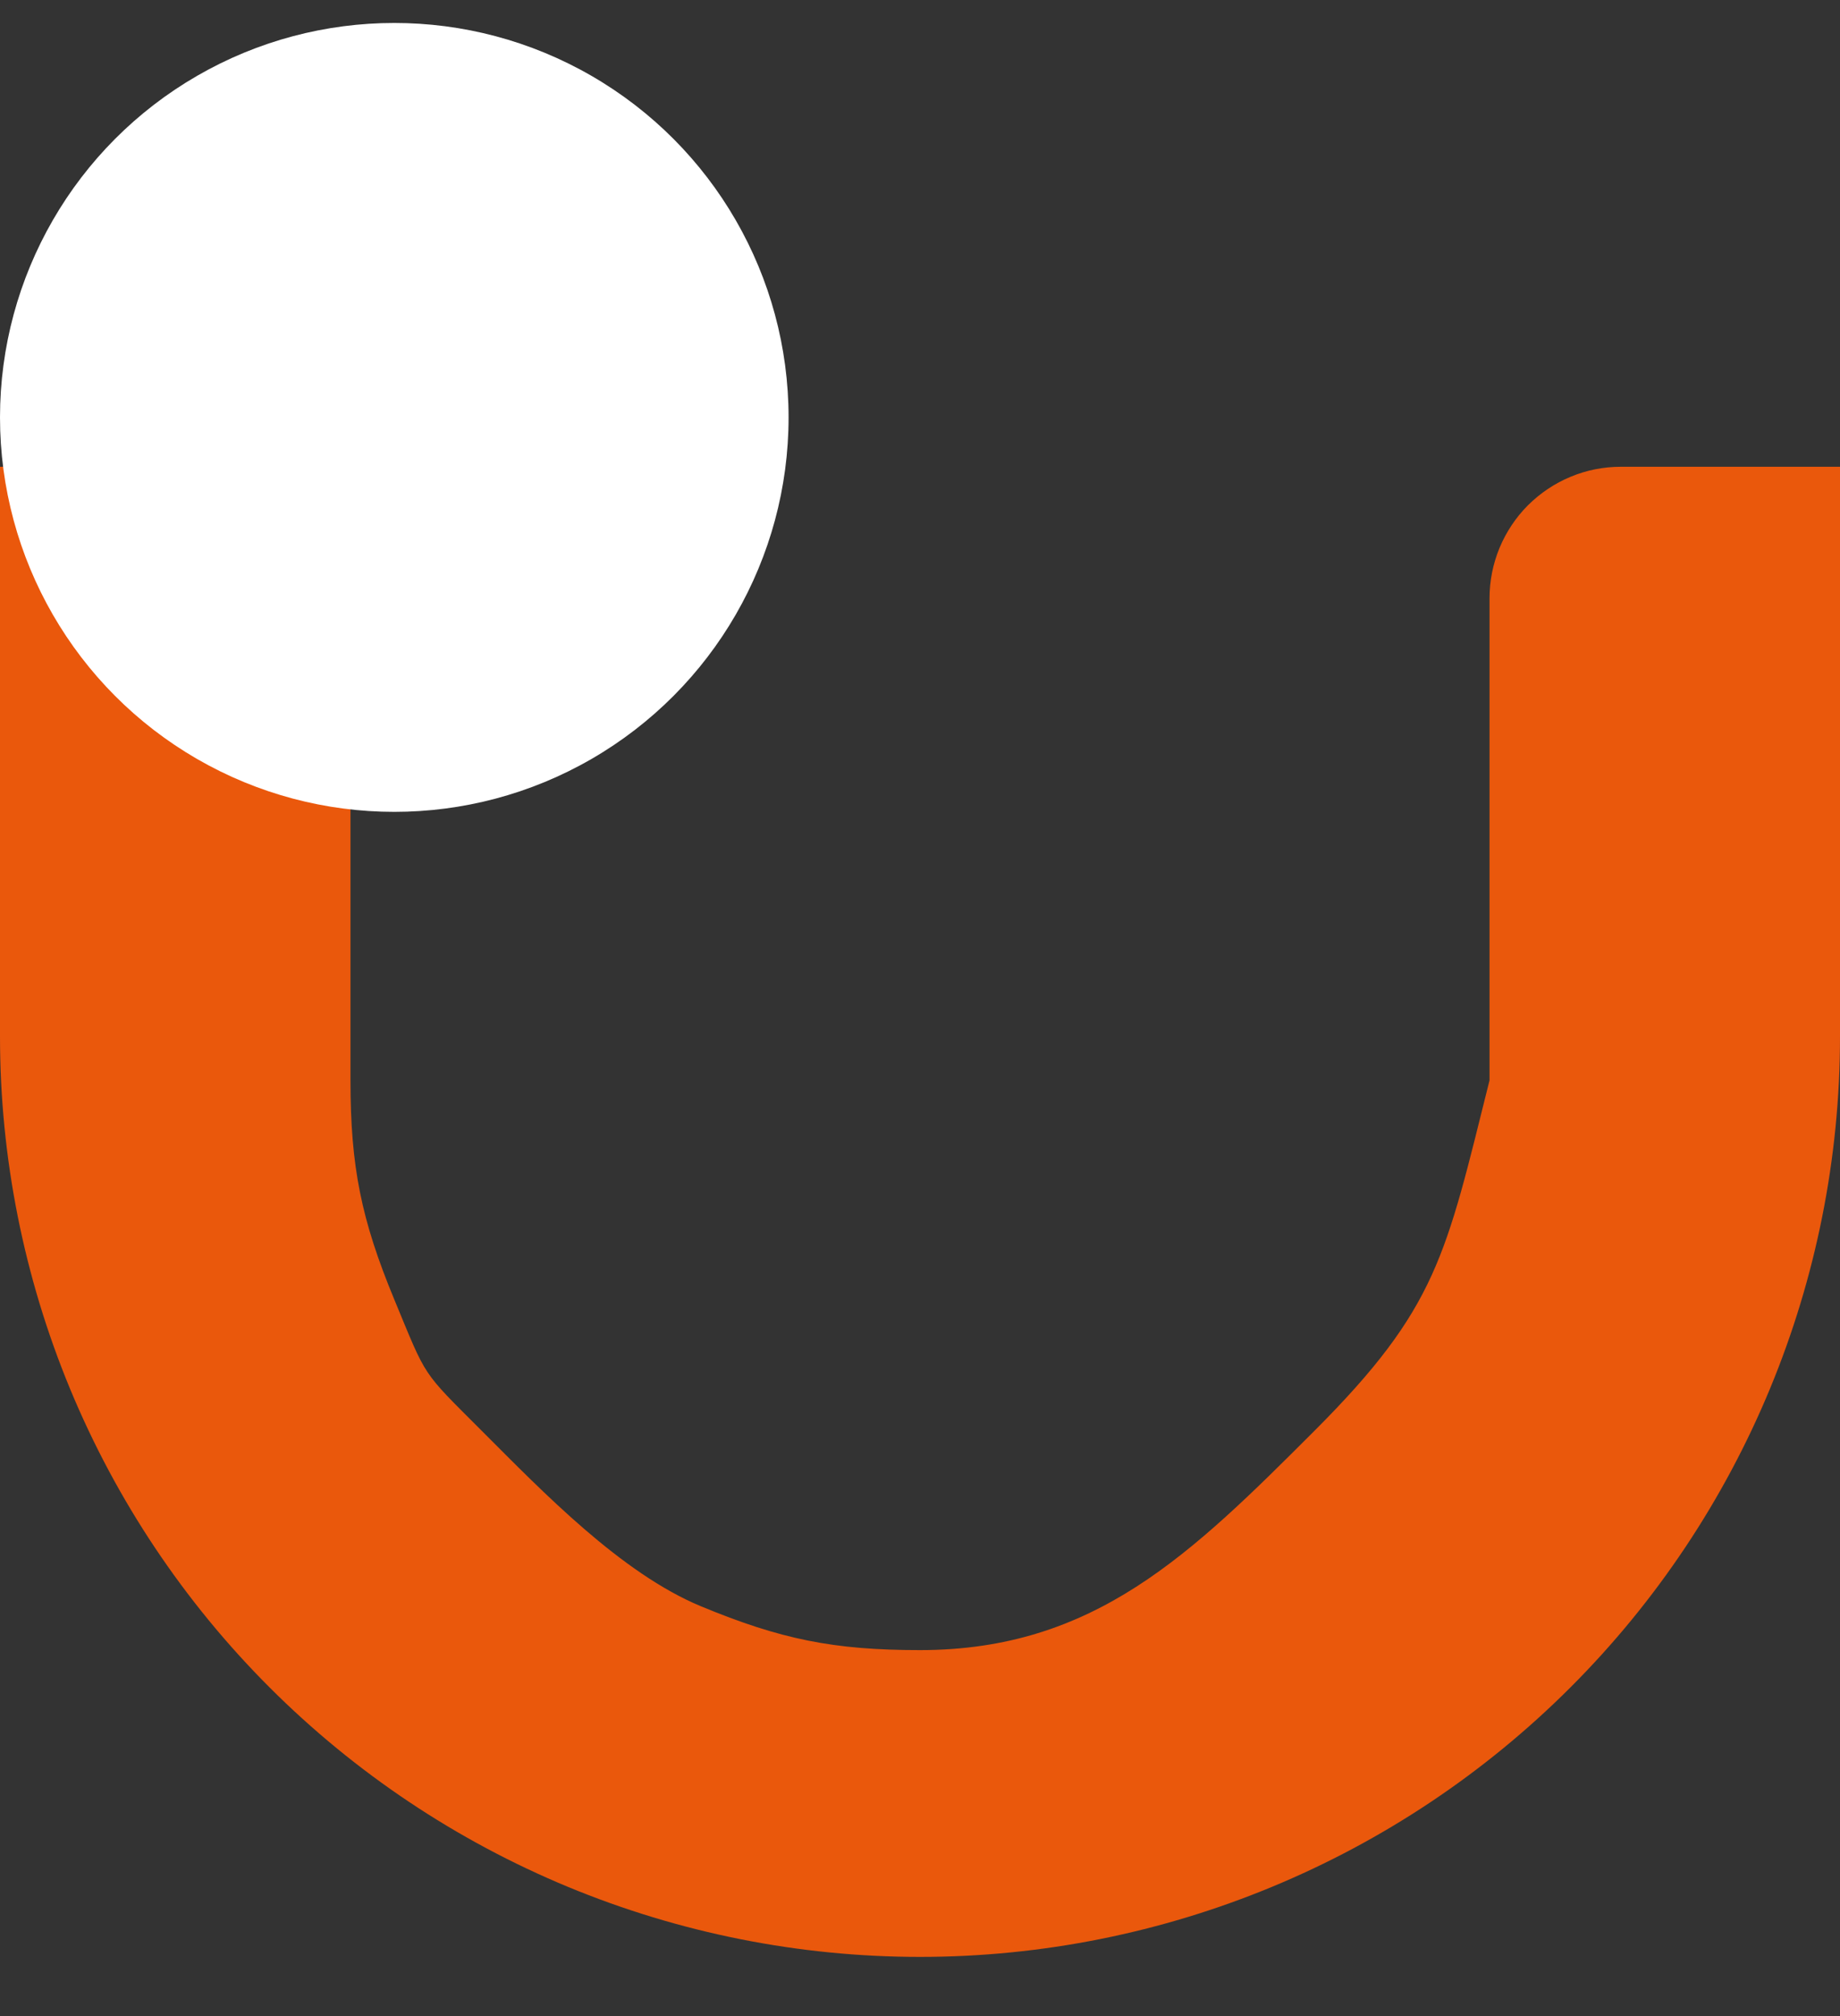 <svg width="21" height="23" viewBox="0 0 21 23" fill="none" xmlns="http://www.w3.org/2000/svg">
<rect x="0" y="0" width="21" height="23" fill="#333333" stroke="none"/>
<path d="M21 5.325L18.5 5.325C18.303 5.325 18.108 5.363 17.926 5.439C17.744 5.514 17.579 5.625 17.439 5.764C17.3 5.903 17.19 6.069 17.114 6.251C17.039 6.433 17 6.628 17 6.825L17 12.325C16.5 14.324 16.407 14.918 15 16.325C13.594 17.731 12.489 18.825 10.5 18.825C9.515 18.825 8.91 18.702 8 18.325C7.09 17.948 6.196 17.021 5.5 16.325C4.804 15.628 4.877 15.735 4.5 14.825C4.123 13.915 4 13.31 4 12.325L4 6.825C4 6.628 3.961 6.433 3.886 6.251C3.811 6.069 3.7 5.903 3.561 5.764C3.422 5.625 3.256 5.514 3.074 5.439C2.892 5.363 2.697 5.325 2.5 5.325L-7.43095e-07 5.325L-4.15255e-07 11.825C-3.55061e-07 13.204 0.272 14.569 0.799 15.843C1.327 17.117 2.1 18.274 3.075 19.249C4.05 20.224 5.208 20.998 6.482 21.526C7.756 22.053 9.121 22.325 10.5 22.325C13.285 22.325 15.956 21.218 17.925 19.249C19.894 17.28 21 14.61 21 11.825L21 5.325Z" fill="#EA580C"/>
<circle cx="4.5" cy="4.762" r="4.5" fill="white"/>
</svg>
